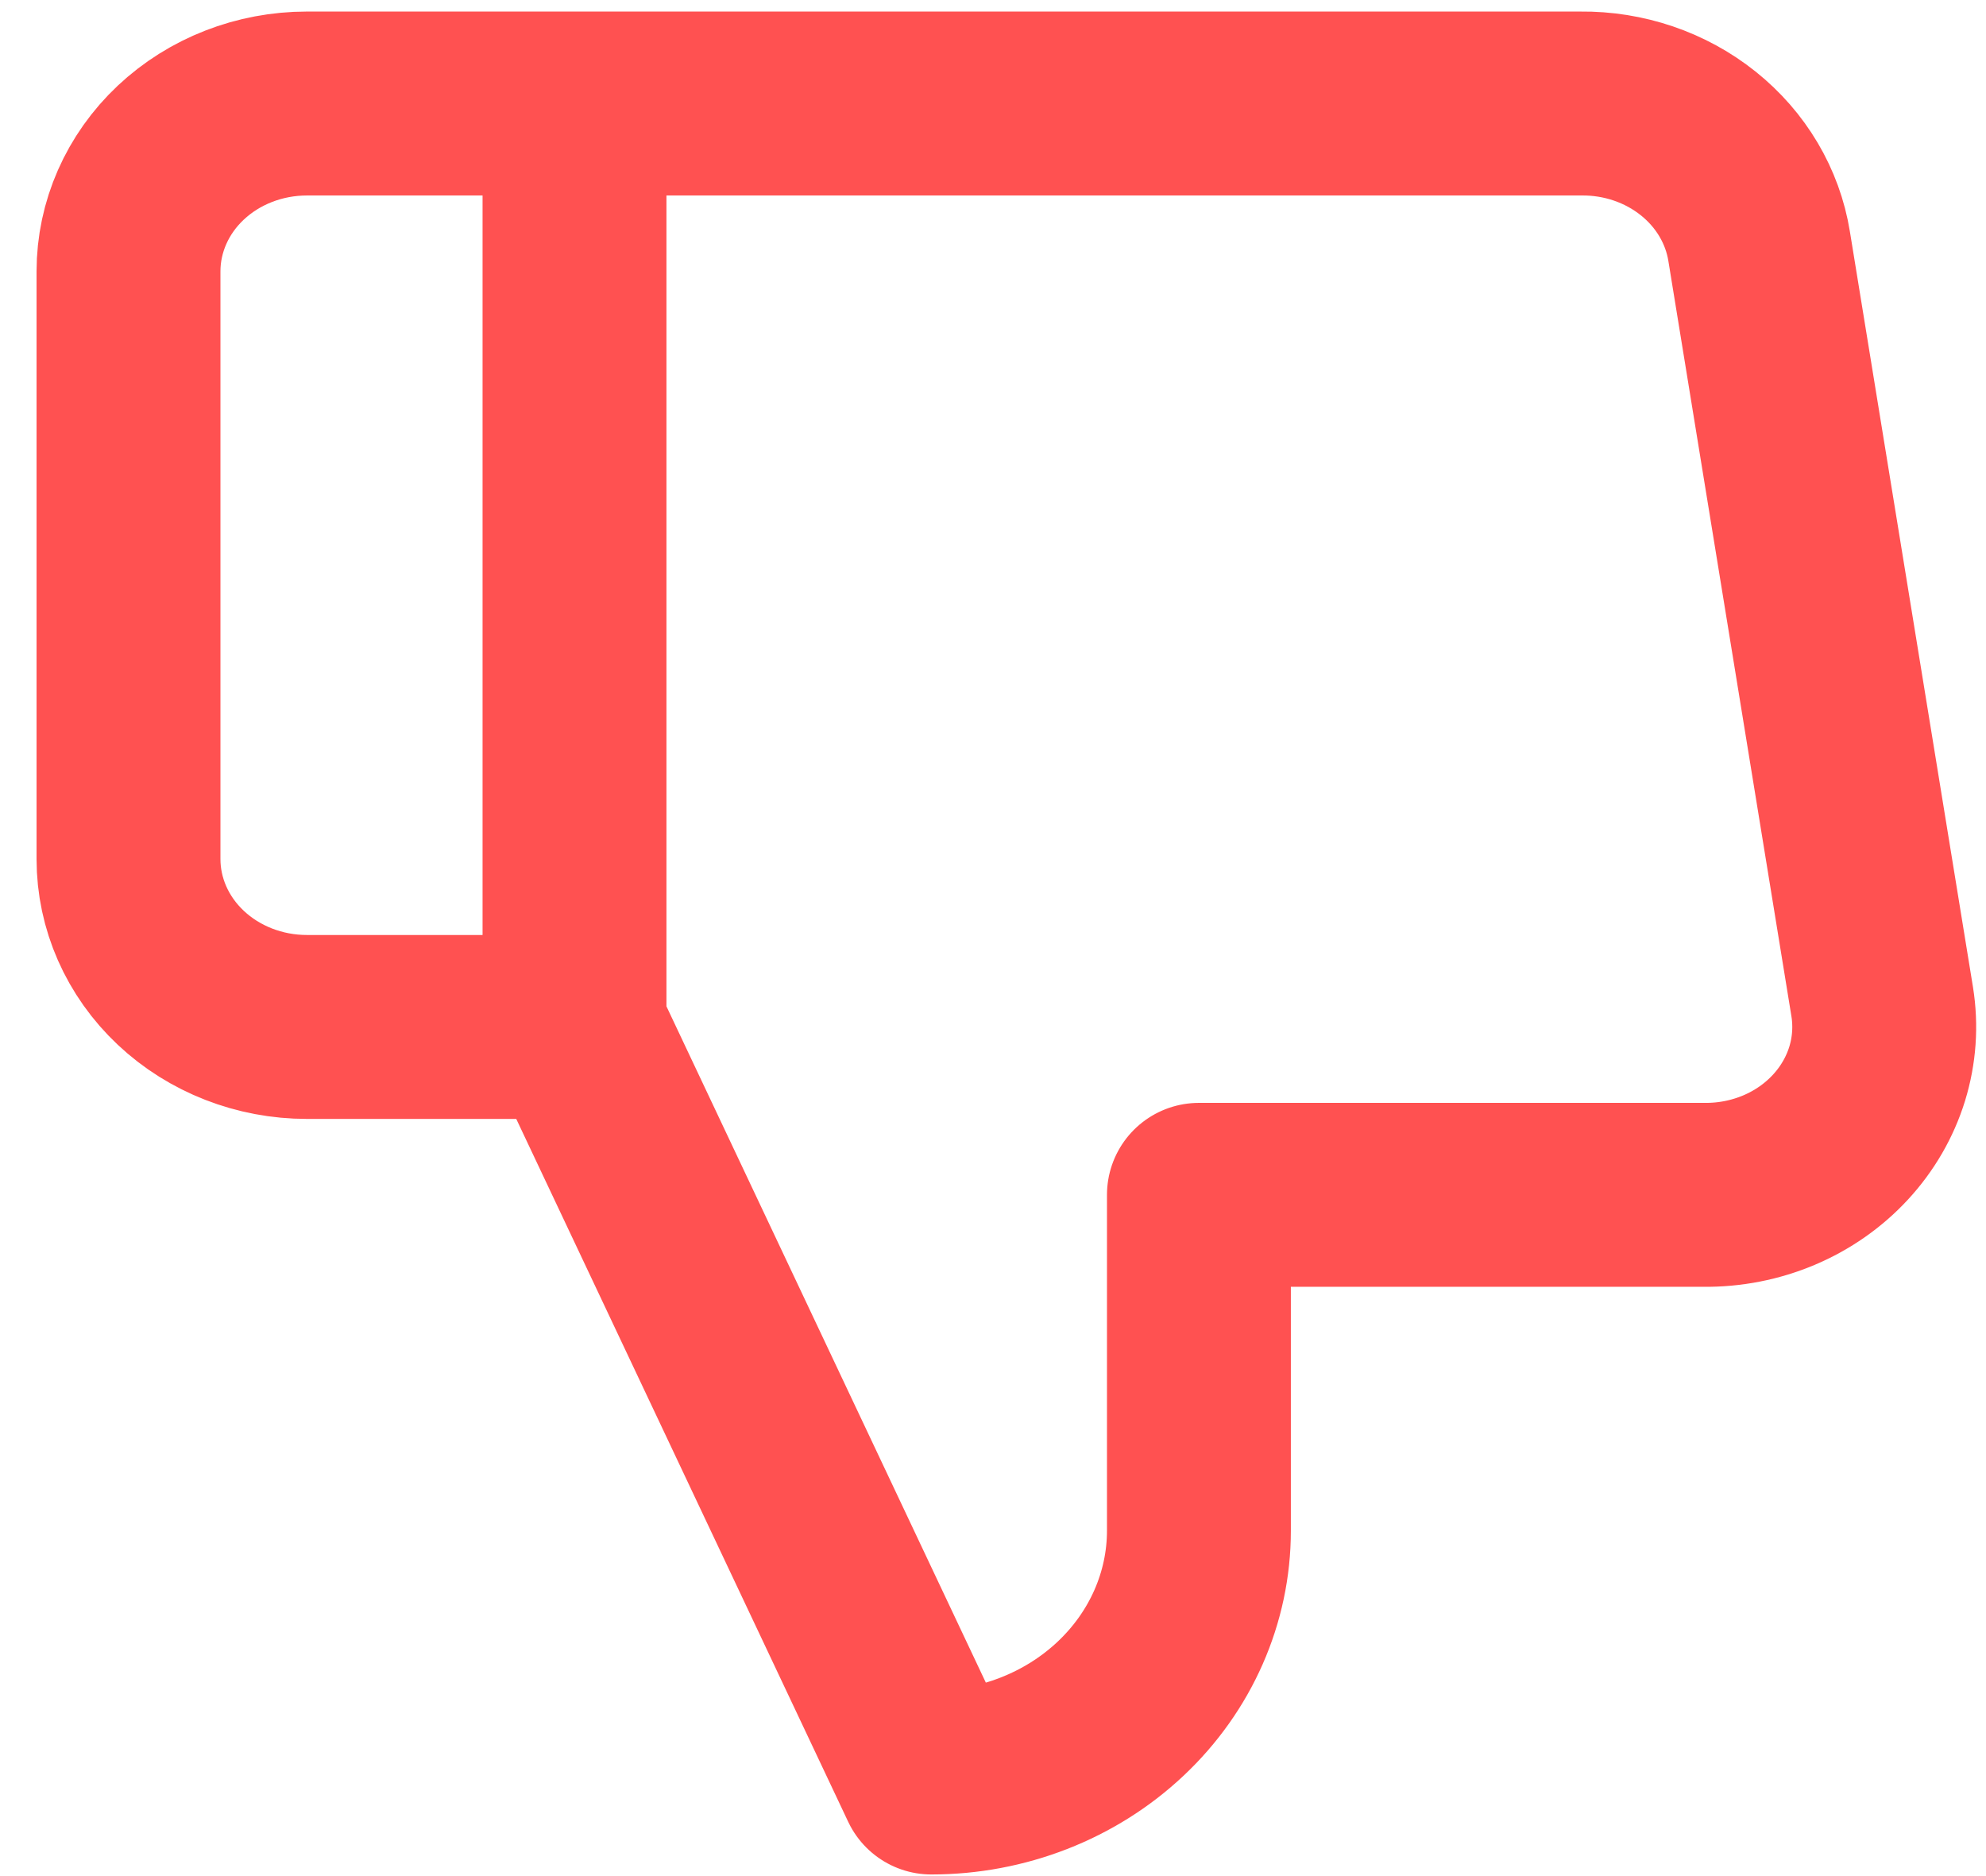 <svg width="54" height="51" viewBox="0 0 54 51" fill="none" xmlns="http://www.w3.org/2000/svg">
<path d="M15.621 2.814H8.345C7.058 2.814 5.825 3.295 4.915 4.15C4.005 5.006 3.494 6.167 3.494 7.378V23.353C3.494 24.563 4.005 25.724 4.915 26.58C5.825 27.436 7.058 27.917 8.345 27.917H15.621M32.599 32.481V41.61C32.599 43.426 31.833 45.167 30.468 46.451C29.104 47.735 27.253 48.456 25.323 48.456L15.621 27.917V2.814H42.98C44.15 2.801 45.285 3.187 46.176 3.9C47.068 4.613 47.655 5.605 47.831 6.693L51.178 27.233C51.283 27.887 51.236 28.555 51.041 29.19C50.844 29.826 50.504 30.413 50.042 30.913C49.581 31.412 49.01 31.811 48.368 32.082C47.727 32.352 47.03 32.489 46.327 32.481H32.599Z" stroke="#FF5151" stroke-width="5" stroke-linecap="round" stroke-linejoin="round"/>
</svg>
